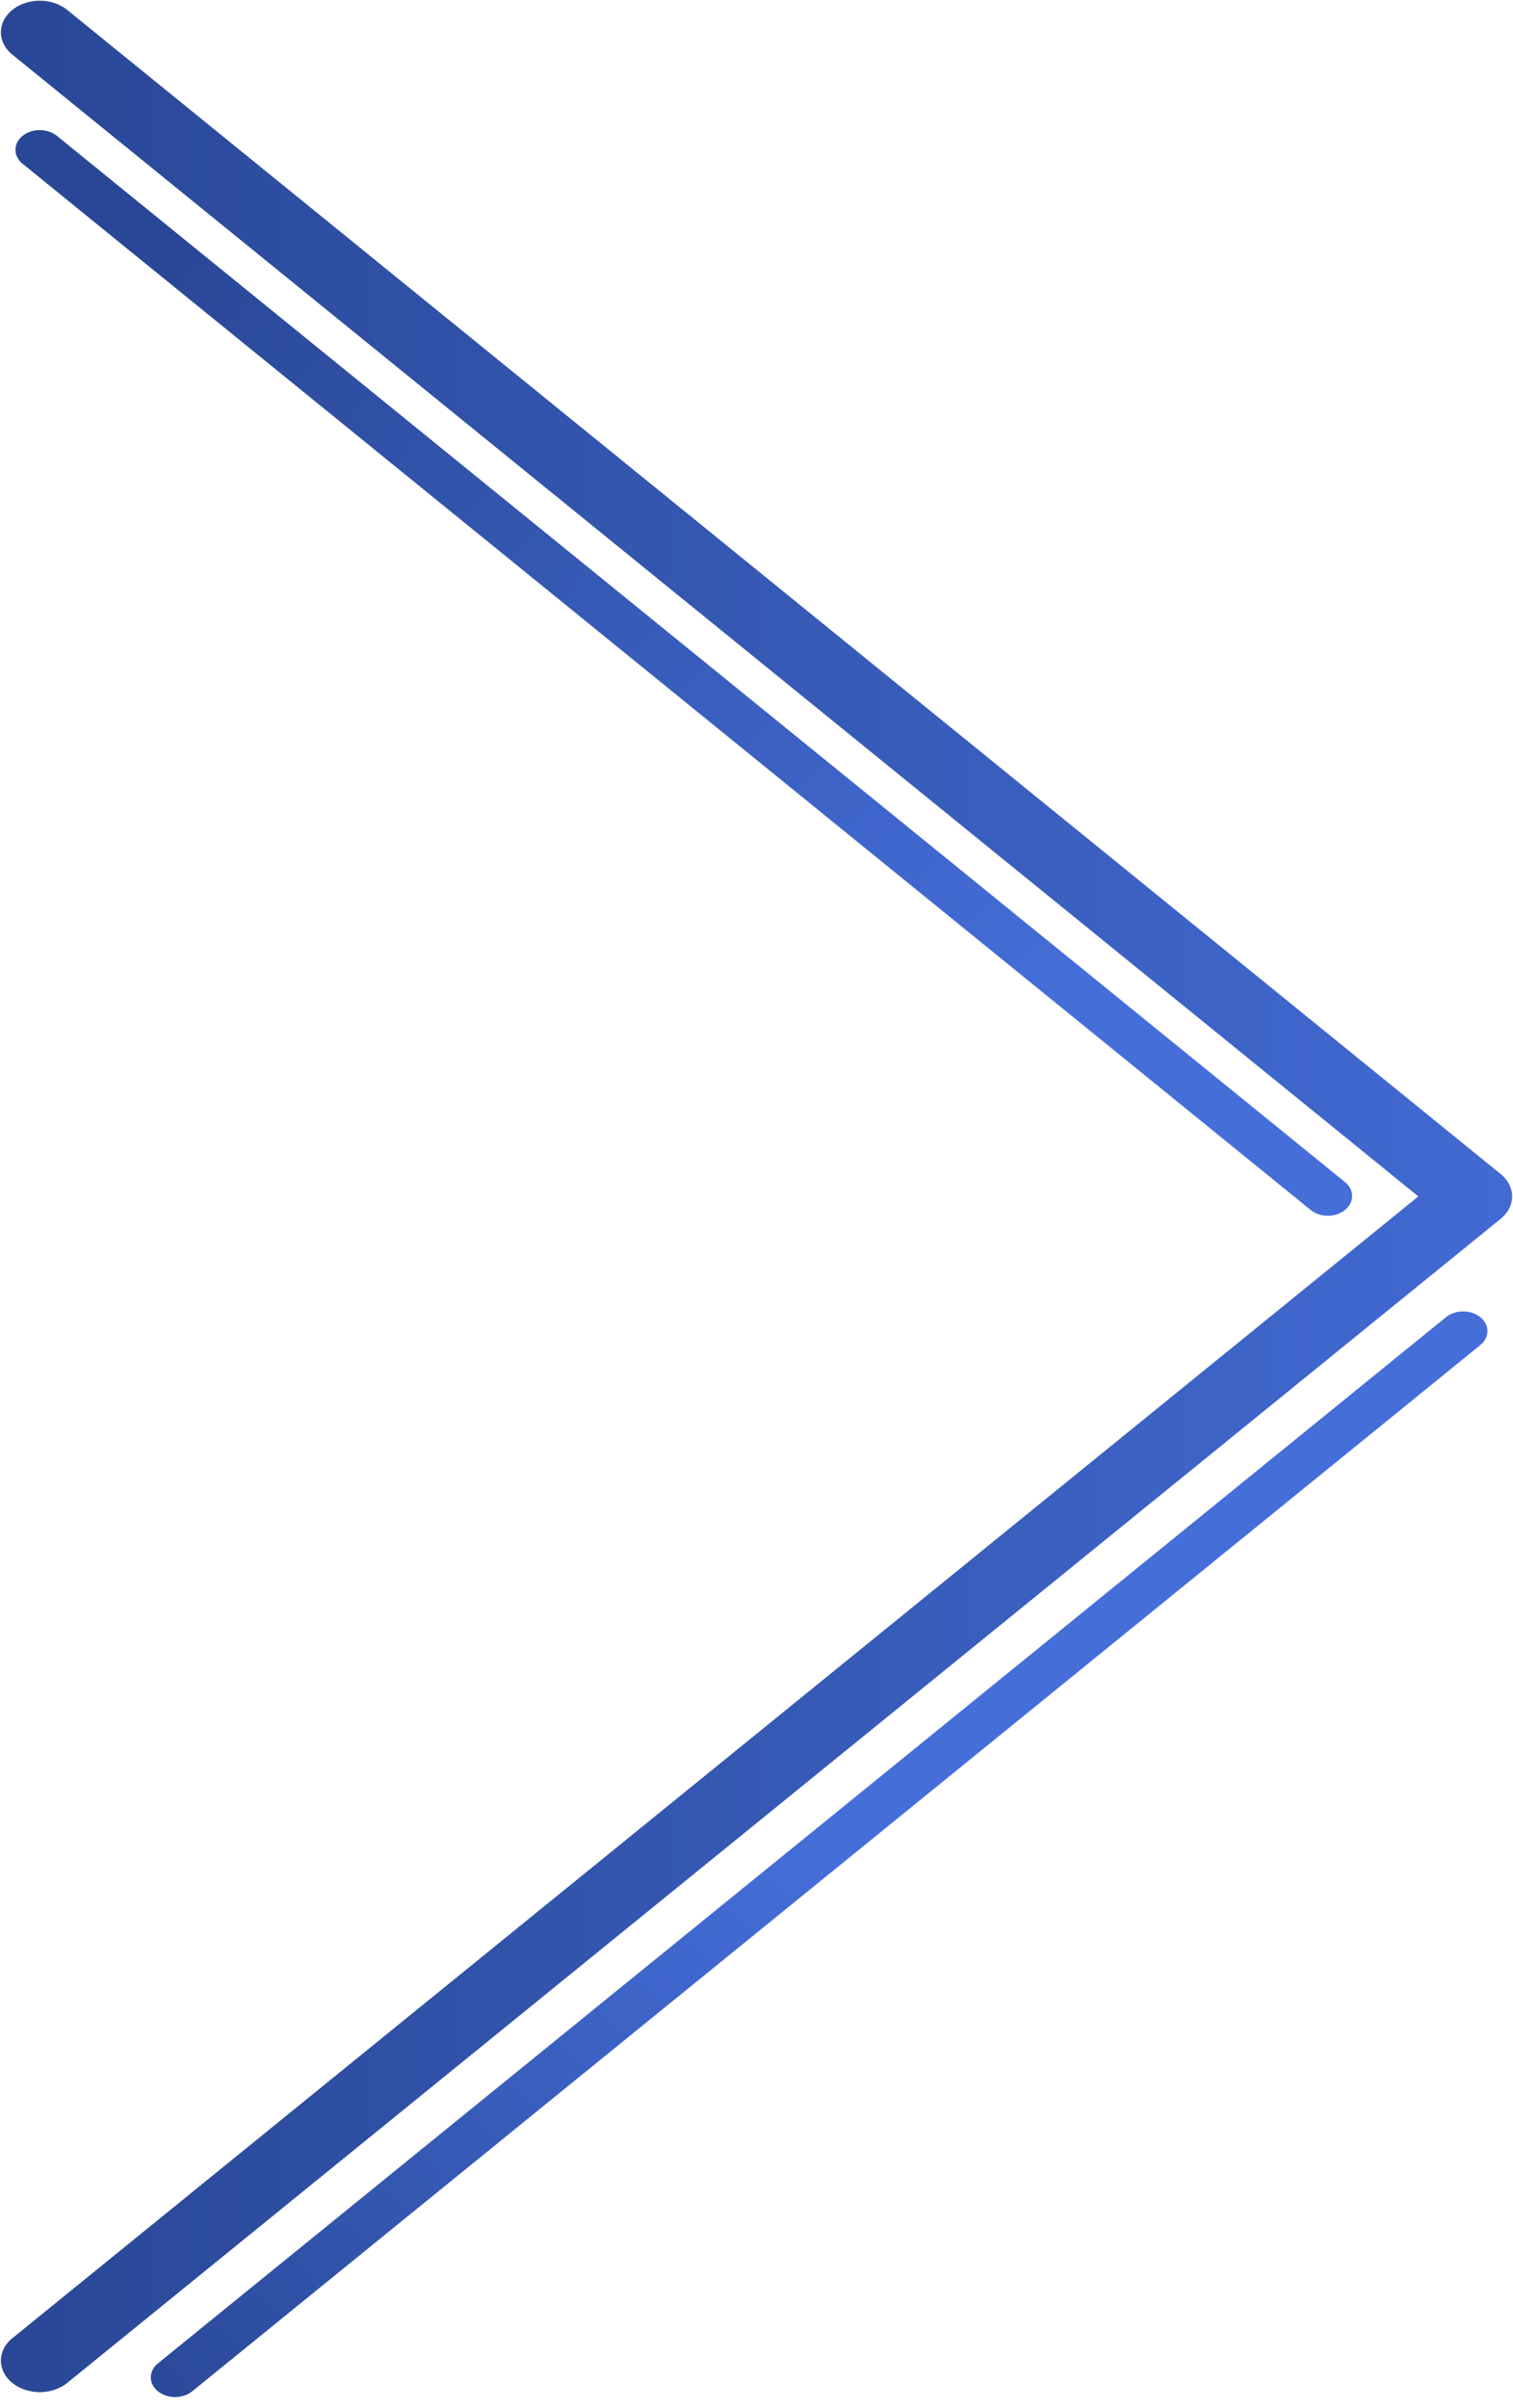 <svg width="513" height="816" viewBox="0 0 513 816" fill="none" xmlns="http://www.w3.org/2000/svg">
<line x1="7.5" y1="-7.5" x2="570.305" y2="-7.5" transform="matrix(0.776 -0.63 0.776 0.63 59.361 815.139)" stroke="url(#paint0_linear_11_9)" stroke-width="15" stroke-linecap="round"/>
<line x1="7.5" y1="-7.5" x2="570.305" y2="-7.5" transform="matrix(0.776 0.63 0.776 -0.63 13.479 41.323)" stroke="url(#paint1_linear_11_9)" stroke-width="15" stroke-linecap="round"/>
<path fill-rule="evenodd" clip-rule="evenodd" d="M4.162 18.492C-0.983 14.316 -0.983 7.544 4.162 3.367C9.308 -0.81 17.651 -0.81 22.796 3.367L508.852 397.909C509.495 398.431 510.058 398.993 510.541 399.586C513.917 403.738 513.355 409.379 508.852 413.034L22.796 807.576C17.651 811.753 9.308 811.753 4.162 807.576C-0.983 803.399 -0.983 796.627 4.162 792.45L480.901 405.471L4.162 18.492Z" fill="url(#paint2_linear_11_9)"/>
<defs>
<linearGradient id="paint0_linear_11_9" x1="-25.367" y1="36.266" x2="279.174" y2="75.849" gradientUnits="userSpaceOnUse">
<stop stop-color="#294796"/>
<stop offset="1" stop-color="#456ED9"/>
</linearGradient>
<linearGradient id="paint1_linear_11_9" x1="56.058" y1="3.286" x2="450.04" y2="72.952" gradientUnits="userSpaceOnUse">
<stop stop-color="#294796"/>
<stop offset="1" stop-color="#456ED9"/>
</linearGradient>
<linearGradient id="paint2_linear_11_9" x1="0.303" y1="405.207" x2="569.42" y2="405.207" gradientUnits="userSpaceOnUse">
<stop stop-color="#294796"/>
<stop offset="1" stop-color="#456ED9"/>
</linearGradient>
</defs>
</svg>
